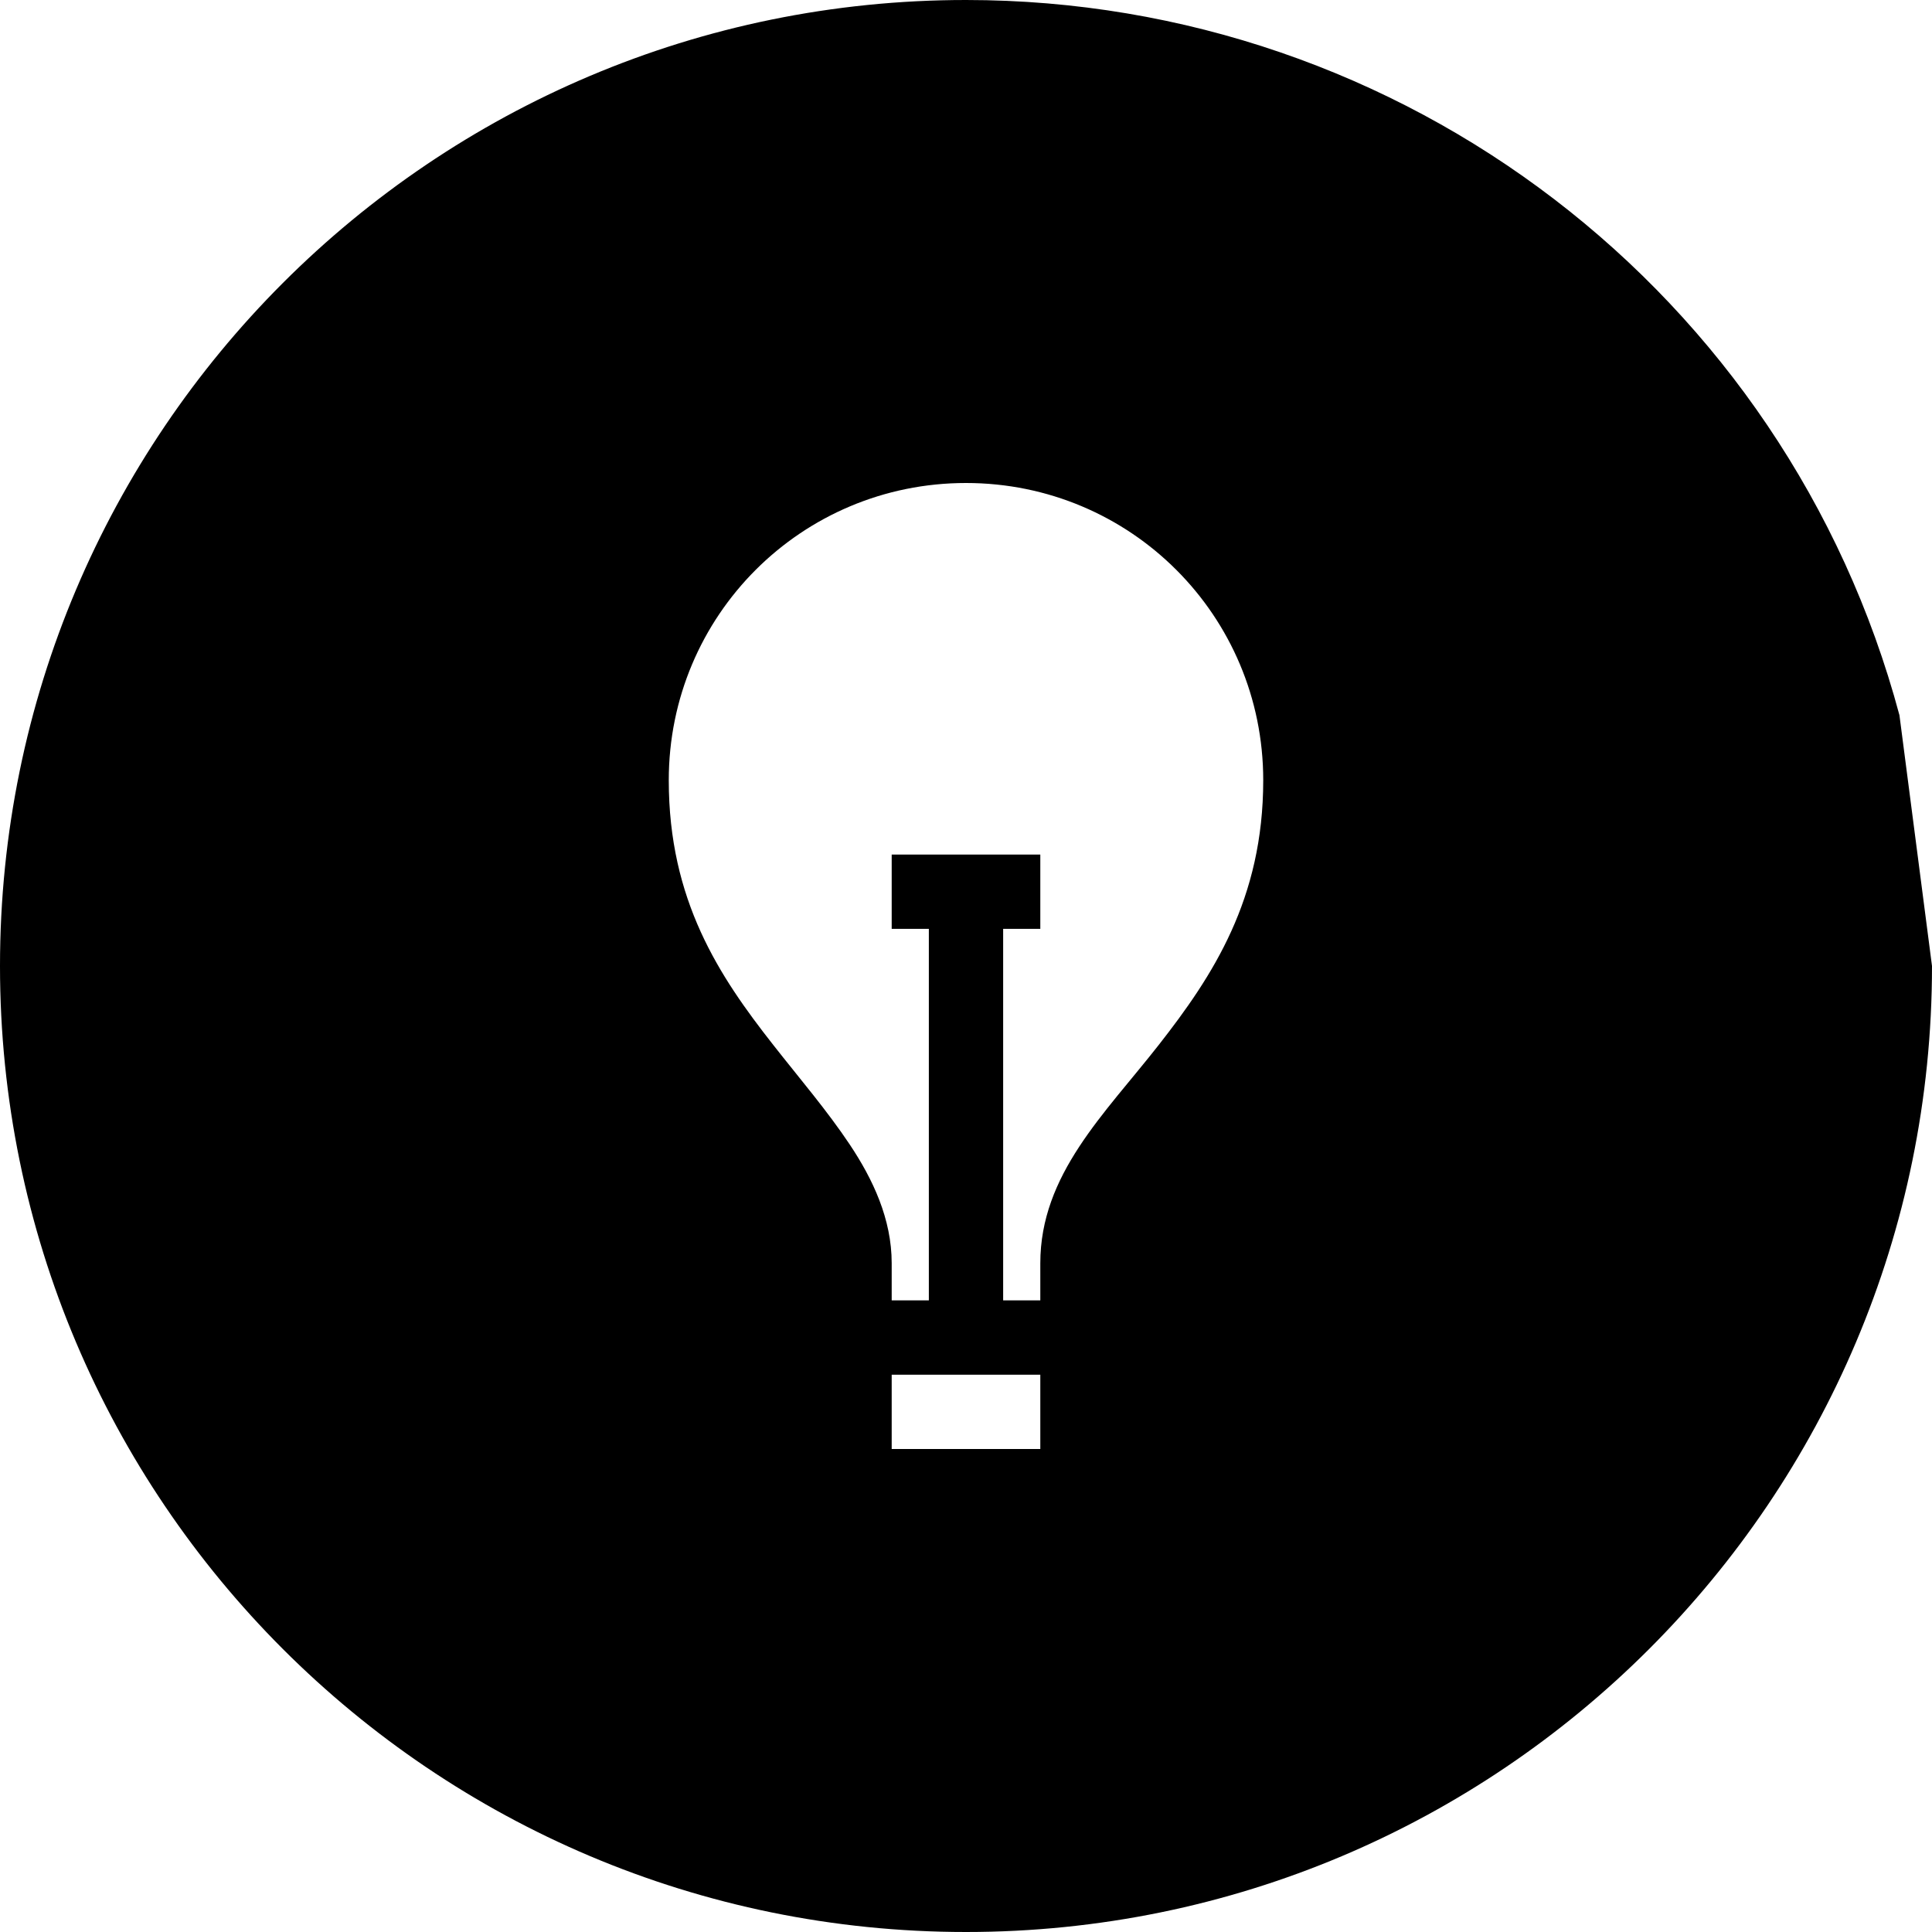 <svg xmlns="http://www.w3.org/2000/svg" width="26" height="26" viewBox="0 0 26 26"><path d="M 13 0 C 5.82 0 -5.994861e-018 5.82 0 13 C 0 20.18 5.82 26 13 26 C 20.18 26 26 20.18 26 13 L 25.562 9.625 C 24.04 3.942 18.884 -2.2816191e-017 13 0 z M 13 6.5 C 15.215 6.5 17 8.285 17 10.5 C 17 12.1 16.322 13.132 15.594 14.062 C 14.865 14.993 14 15.805 14 17 L 14 17.5 L 13.5 17.5 L 13.5 12.5 L 14 12.5 L 14 11.5 L 12 11.5 L 12 12.5 L 12.5 12.5 L 12.5 17.5 L 12 17.5 L 12 17 C 12 16.403 11.746 15.869 11.438 15.406 C 11.129 14.943 10.77 14.526 10.406 14.062 C 9.678 13.136 9 12.117 9 10.5 C 9 8.285 10.785 6.5 13 6.5 z M 12 18.5 L 14 18.5 L 14 18.969 L 14 19.5 L 13.438 19.5 L 12.469 19.5 L 12 19.5 L 12 18.938 L 12 18.5 z " color="#000" overflow="visible" style="marker:none"/></svg>